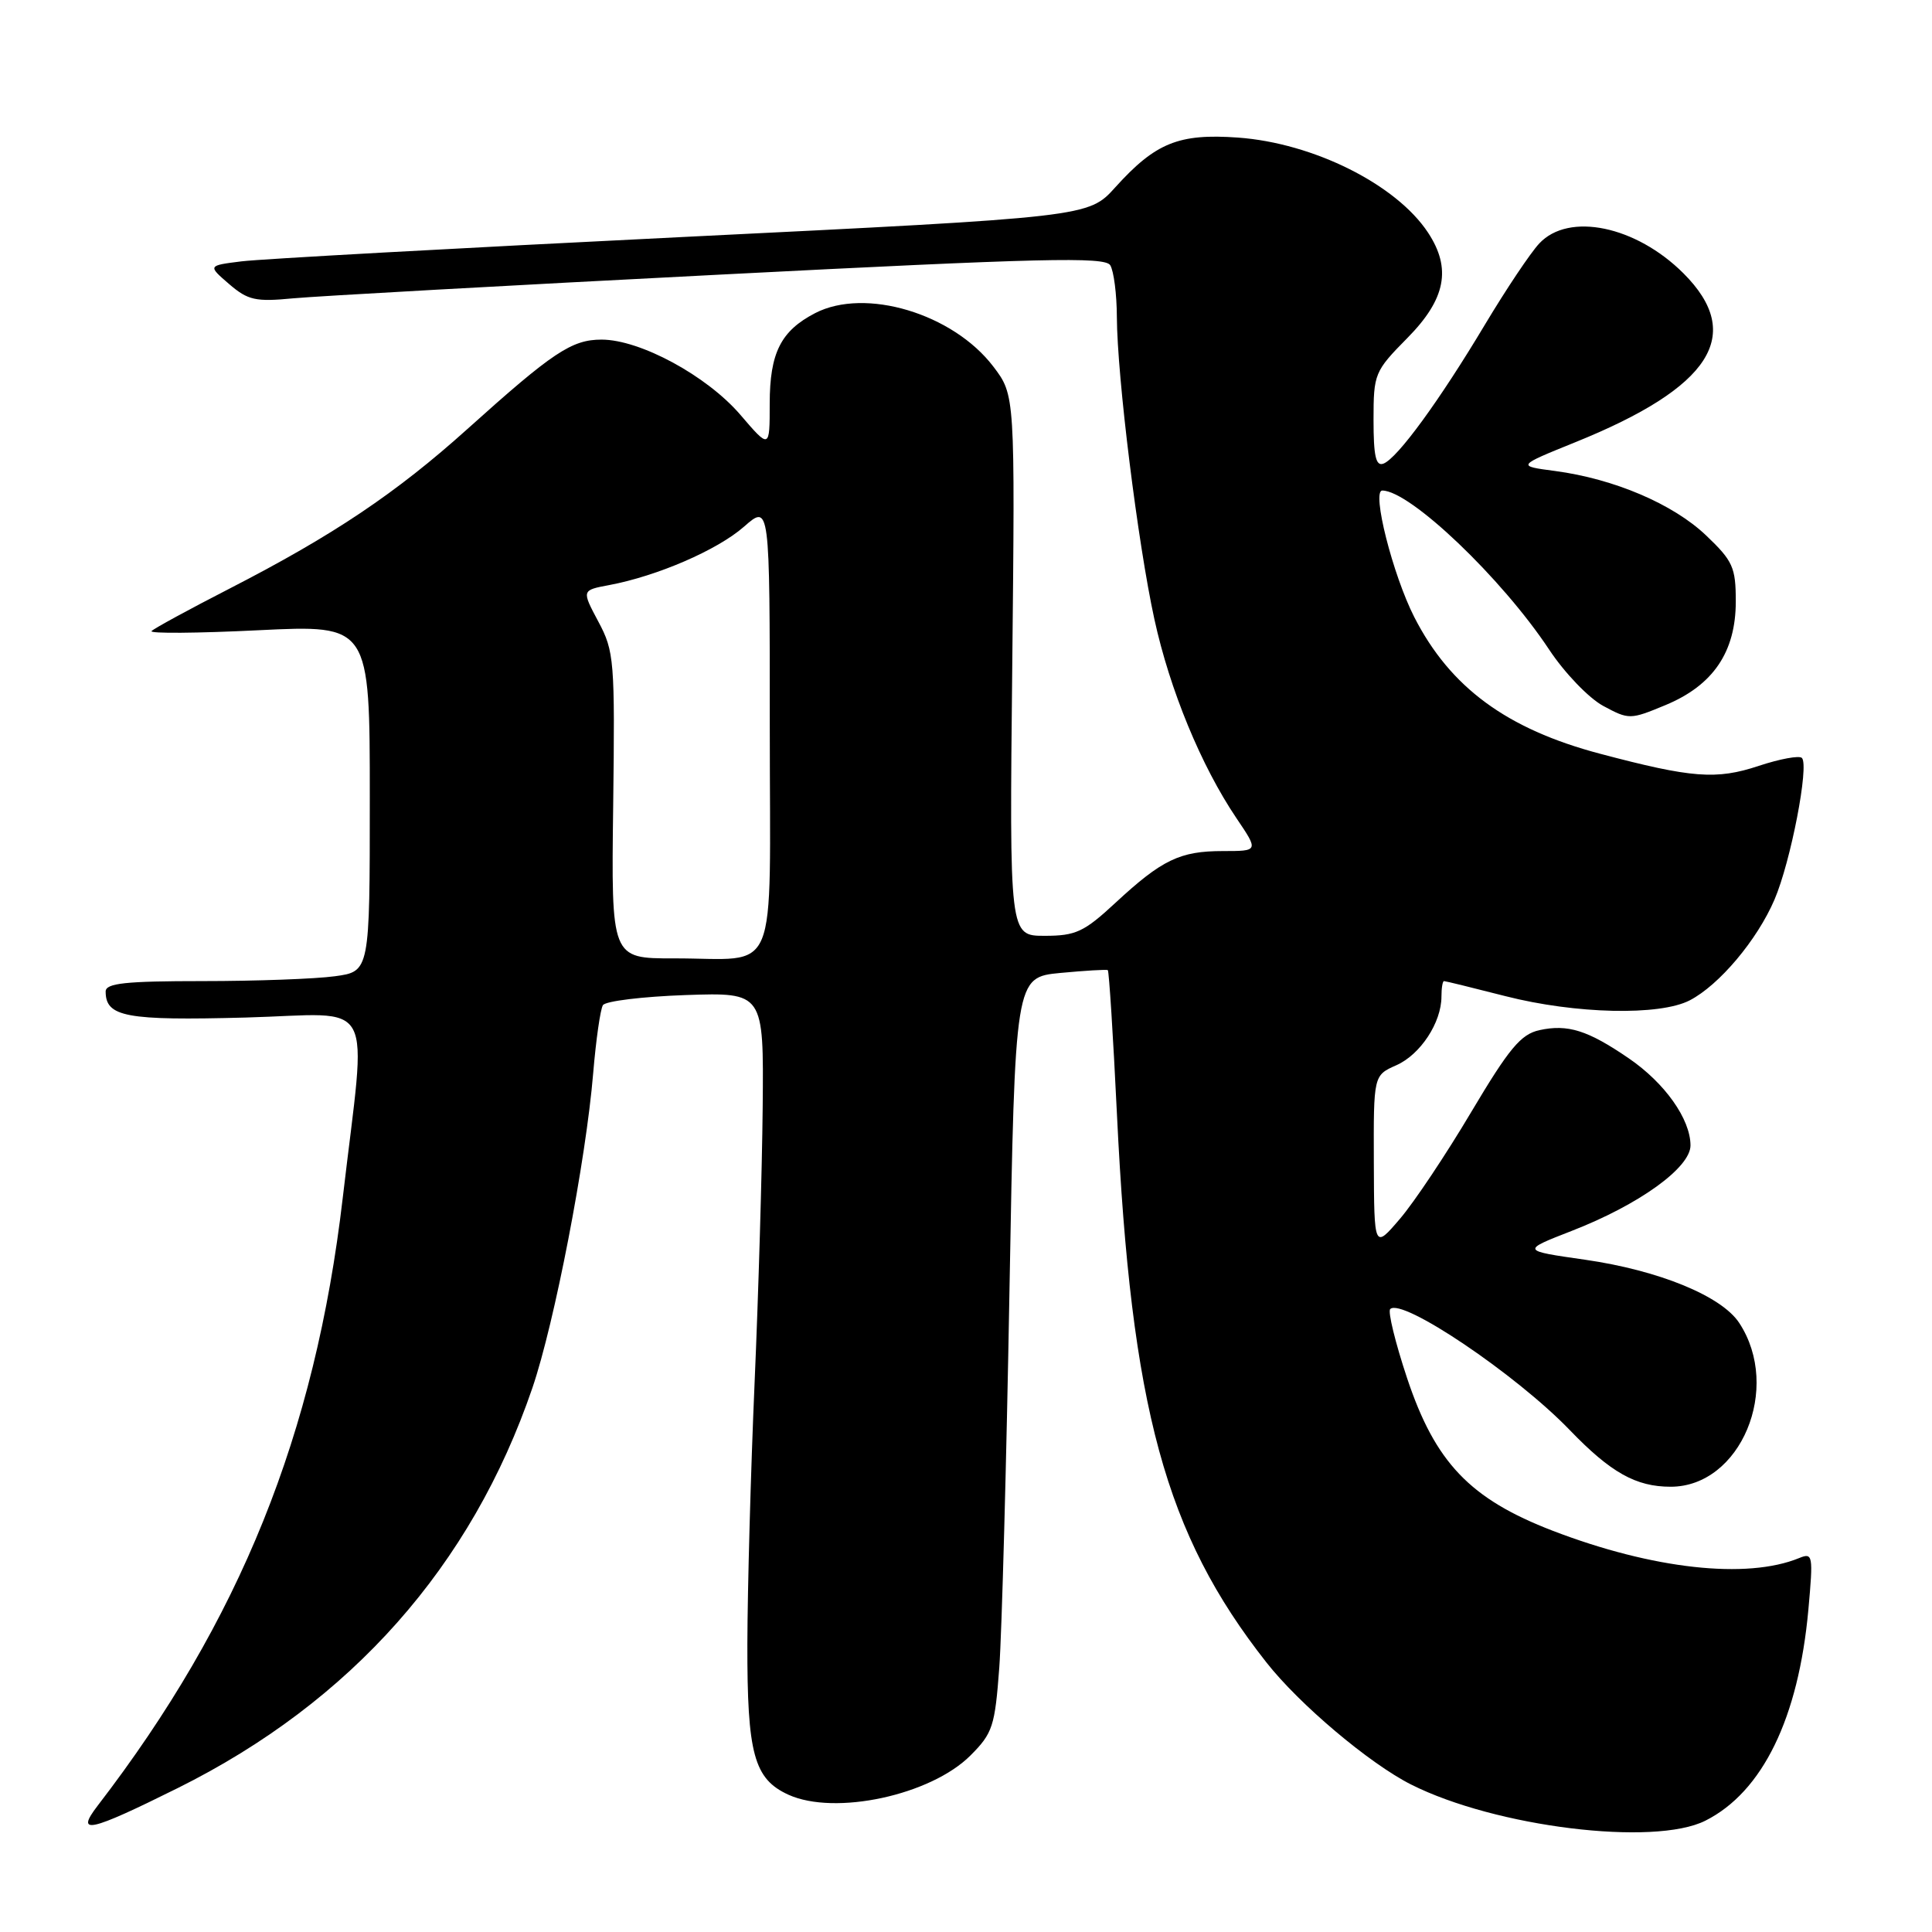 <?xml version="1.0" encoding="UTF-8" standalone="no"?>
<!DOCTYPE svg PUBLIC "-//W3C//DTD SVG 1.1//EN" "http://www.w3.org/Graphics/SVG/1.1/DTD/svg11.dtd" >
<svg xmlns="http://www.w3.org/2000/svg" xmlns:xlink="http://www.w3.org/1999/xlink" version="1.1" viewBox="0 0 256 256">
 <g >
 <path fill="currentColor"
d=" M 225.97 241.25 C 233.55 237.44 238.31 227.66 239.62 213.28 C 240.27 206.06 240.21 205.71 238.40 206.45 C 231.45 209.30 218.99 207.92 205.76 202.84 C 194.77 198.61 190.17 193.79 186.44 182.59 C 184.88 177.90 183.88 173.79 184.21 173.46 C 185.76 171.91 200.90 182.12 208.00 189.49 C 213.43 195.13 216.77 197.00 221.37 197.00 C 230.64 197.00 236.12 183.93 230.46 175.30 C 228.12 171.73 219.82 168.33 210.03 166.92 C 201.56 165.71 201.56 165.71 208.26 163.10 C 217.19 159.63 224.00 154.72 224.00 151.77 C 223.99 148.29 220.61 143.51 215.83 140.24 C 210.39 136.51 207.74 135.68 203.98 136.50 C 201.51 137.05 199.98 138.89 194.95 147.34 C 191.63 152.94 187.37 159.32 185.49 161.51 C 182.08 165.50 182.08 165.50 182.04 153.99 C 182.00 142.49 182.00 142.49 185.02 141.15 C 188.21 139.74 191.00 135.49 191.00 132.05 C 191.00 130.92 191.15 130.00 191.34 130.00 C 191.53 130.00 195.20 130.90 199.50 132.00 C 208.75 134.36 219.91 134.62 223.90 132.55 C 227.80 130.53 232.84 124.55 235.13 119.20 C 237.28 114.19 239.75 101.42 238.76 100.43 C 238.41 100.08 235.84 100.56 233.05 101.48 C 227.43 103.35 224.19 103.10 212.00 99.87 C 199.65 96.60 192.16 91.09 187.40 81.77 C 184.55 76.18 181.72 65.00 183.16 65.00 C 186.83 65.00 199.00 76.60 205.28 86.09 C 207.32 89.17 210.53 92.51 212.44 93.54 C 215.84 95.37 216.01 95.37 220.68 93.43 C 227.00 90.81 230.00 86.39 230.00 79.70 C 230.00 75.17 229.62 74.33 226.06 70.94 C 221.69 66.78 213.87 63.45 206.07 62.41 C 200.97 61.74 200.97 61.74 208.73 58.60 C 226.75 51.32 231.21 44.36 223.07 36.22 C 216.78 29.94 207.88 28.08 203.97 32.25 C 202.80 33.49 199.57 38.33 196.77 43.00 C 190.75 53.07 185.17 60.72 183.32 61.43 C 182.31 61.82 182.00 60.46 182.00 55.63 C 182.00 49.51 182.13 49.20 186.50 44.77 C 191.57 39.63 192.36 35.58 189.22 30.82 C 185.01 24.44 174.03 18.95 164.03 18.23 C 156.19 17.67 153.11 18.92 147.79 24.81 C 144.23 28.76 144.23 28.76 90.36 31.41 C 60.74 32.87 34.48 34.32 32.01 34.63 C 27.52 35.19 27.52 35.19 30.36 37.64 C 32.86 39.79 33.87 40.01 38.85 39.53 C 41.96 39.24 67.39 37.82 95.37 36.39 C 138.04 34.20 146.39 34.00 147.11 35.14 C 147.58 35.89 147.98 38.98 147.99 42.00 C 148.03 49.95 150.76 71.96 152.96 82.04 C 155.00 91.39 159.16 101.49 163.84 108.42 C 166.78 112.77 166.78 112.77 162.04 112.77 C 156.35 112.77 153.97 113.91 147.79 119.64 C 143.64 123.49 142.54 124.00 138.42 124.00 C 133.75 124.00 133.75 124.00 134.13 88.18 C 134.50 52.36 134.50 52.36 131.62 48.57 C 126.27 41.55 114.65 38.06 108.01 41.49 C 103.46 43.85 102.00 46.75 101.99 53.47 C 101.99 59.50 101.99 59.50 98.10 54.96 C 93.66 49.79 84.82 45.00 79.71 45.00 C 75.75 45.00 73.24 46.68 61.94 56.84 C 52.50 65.33 44.16 70.93 30.44 77.98 C 25.06 80.74 20.40 83.28 20.08 83.62 C 19.76 83.96 26.14 83.91 34.25 83.51 C 49.00 82.79 49.00 82.79 49.00 105.76 C 49.00 128.73 49.00 128.73 44.36 129.36 C 41.81 129.71 33.93 130.00 26.86 130.00 C 16.60 130.00 14.00 130.28 14.00 131.38 C 14.00 134.75 16.69 135.25 32.53 134.83 C 50.14 134.35 48.60 131.48 45.41 158.77 C 41.75 190.06 31.79 214.75 12.95 239.25 C 9.93 243.18 11.80 242.77 23.55 236.93 C 46.54 225.50 62.49 207.50 70.55 183.89 C 73.48 175.30 77.64 153.76 78.60 142.20 C 78.97 137.79 79.55 133.73 79.89 133.19 C 80.22 132.65 85.16 132.05 90.85 131.85 C 101.20 131.50 101.20 131.50 101.06 146.66 C 100.98 155.00 100.50 171.43 99.99 183.16 C 99.48 194.90 99.05 210.48 99.03 217.80 C 99.00 232.41 99.90 235.72 104.47 237.81 C 110.64 240.61 123.32 237.88 128.59 232.61 C 131.54 229.66 131.83 228.75 132.41 220.96 C 132.75 216.31 133.36 193.82 133.76 171.00 C 134.50 129.50 134.50 129.50 140.50 128.92 C 143.80 128.61 146.63 128.44 146.79 128.55 C 146.95 128.66 147.50 137.25 148.00 147.63 C 149.89 186.66 154.40 203.23 167.79 220.26 C 172.16 225.83 181.44 233.66 186.96 236.45 C 198.15 242.09 219.16 244.68 225.97 241.25 Z  M 81.25 106.75 C 81.49 87.49 81.39 86.30 79.28 82.36 C 77.07 78.21 77.07 78.21 80.70 77.53 C 87.10 76.33 95.06 72.88 98.58 69.79 C 102.00 66.79 102.00 66.79 102.00 96.28 C 102.00 130.42 103.44 126.96 89.25 126.99 C 80.99 127.00 80.99 127.00 81.25 106.75 Z "/>
</g>
</svg>